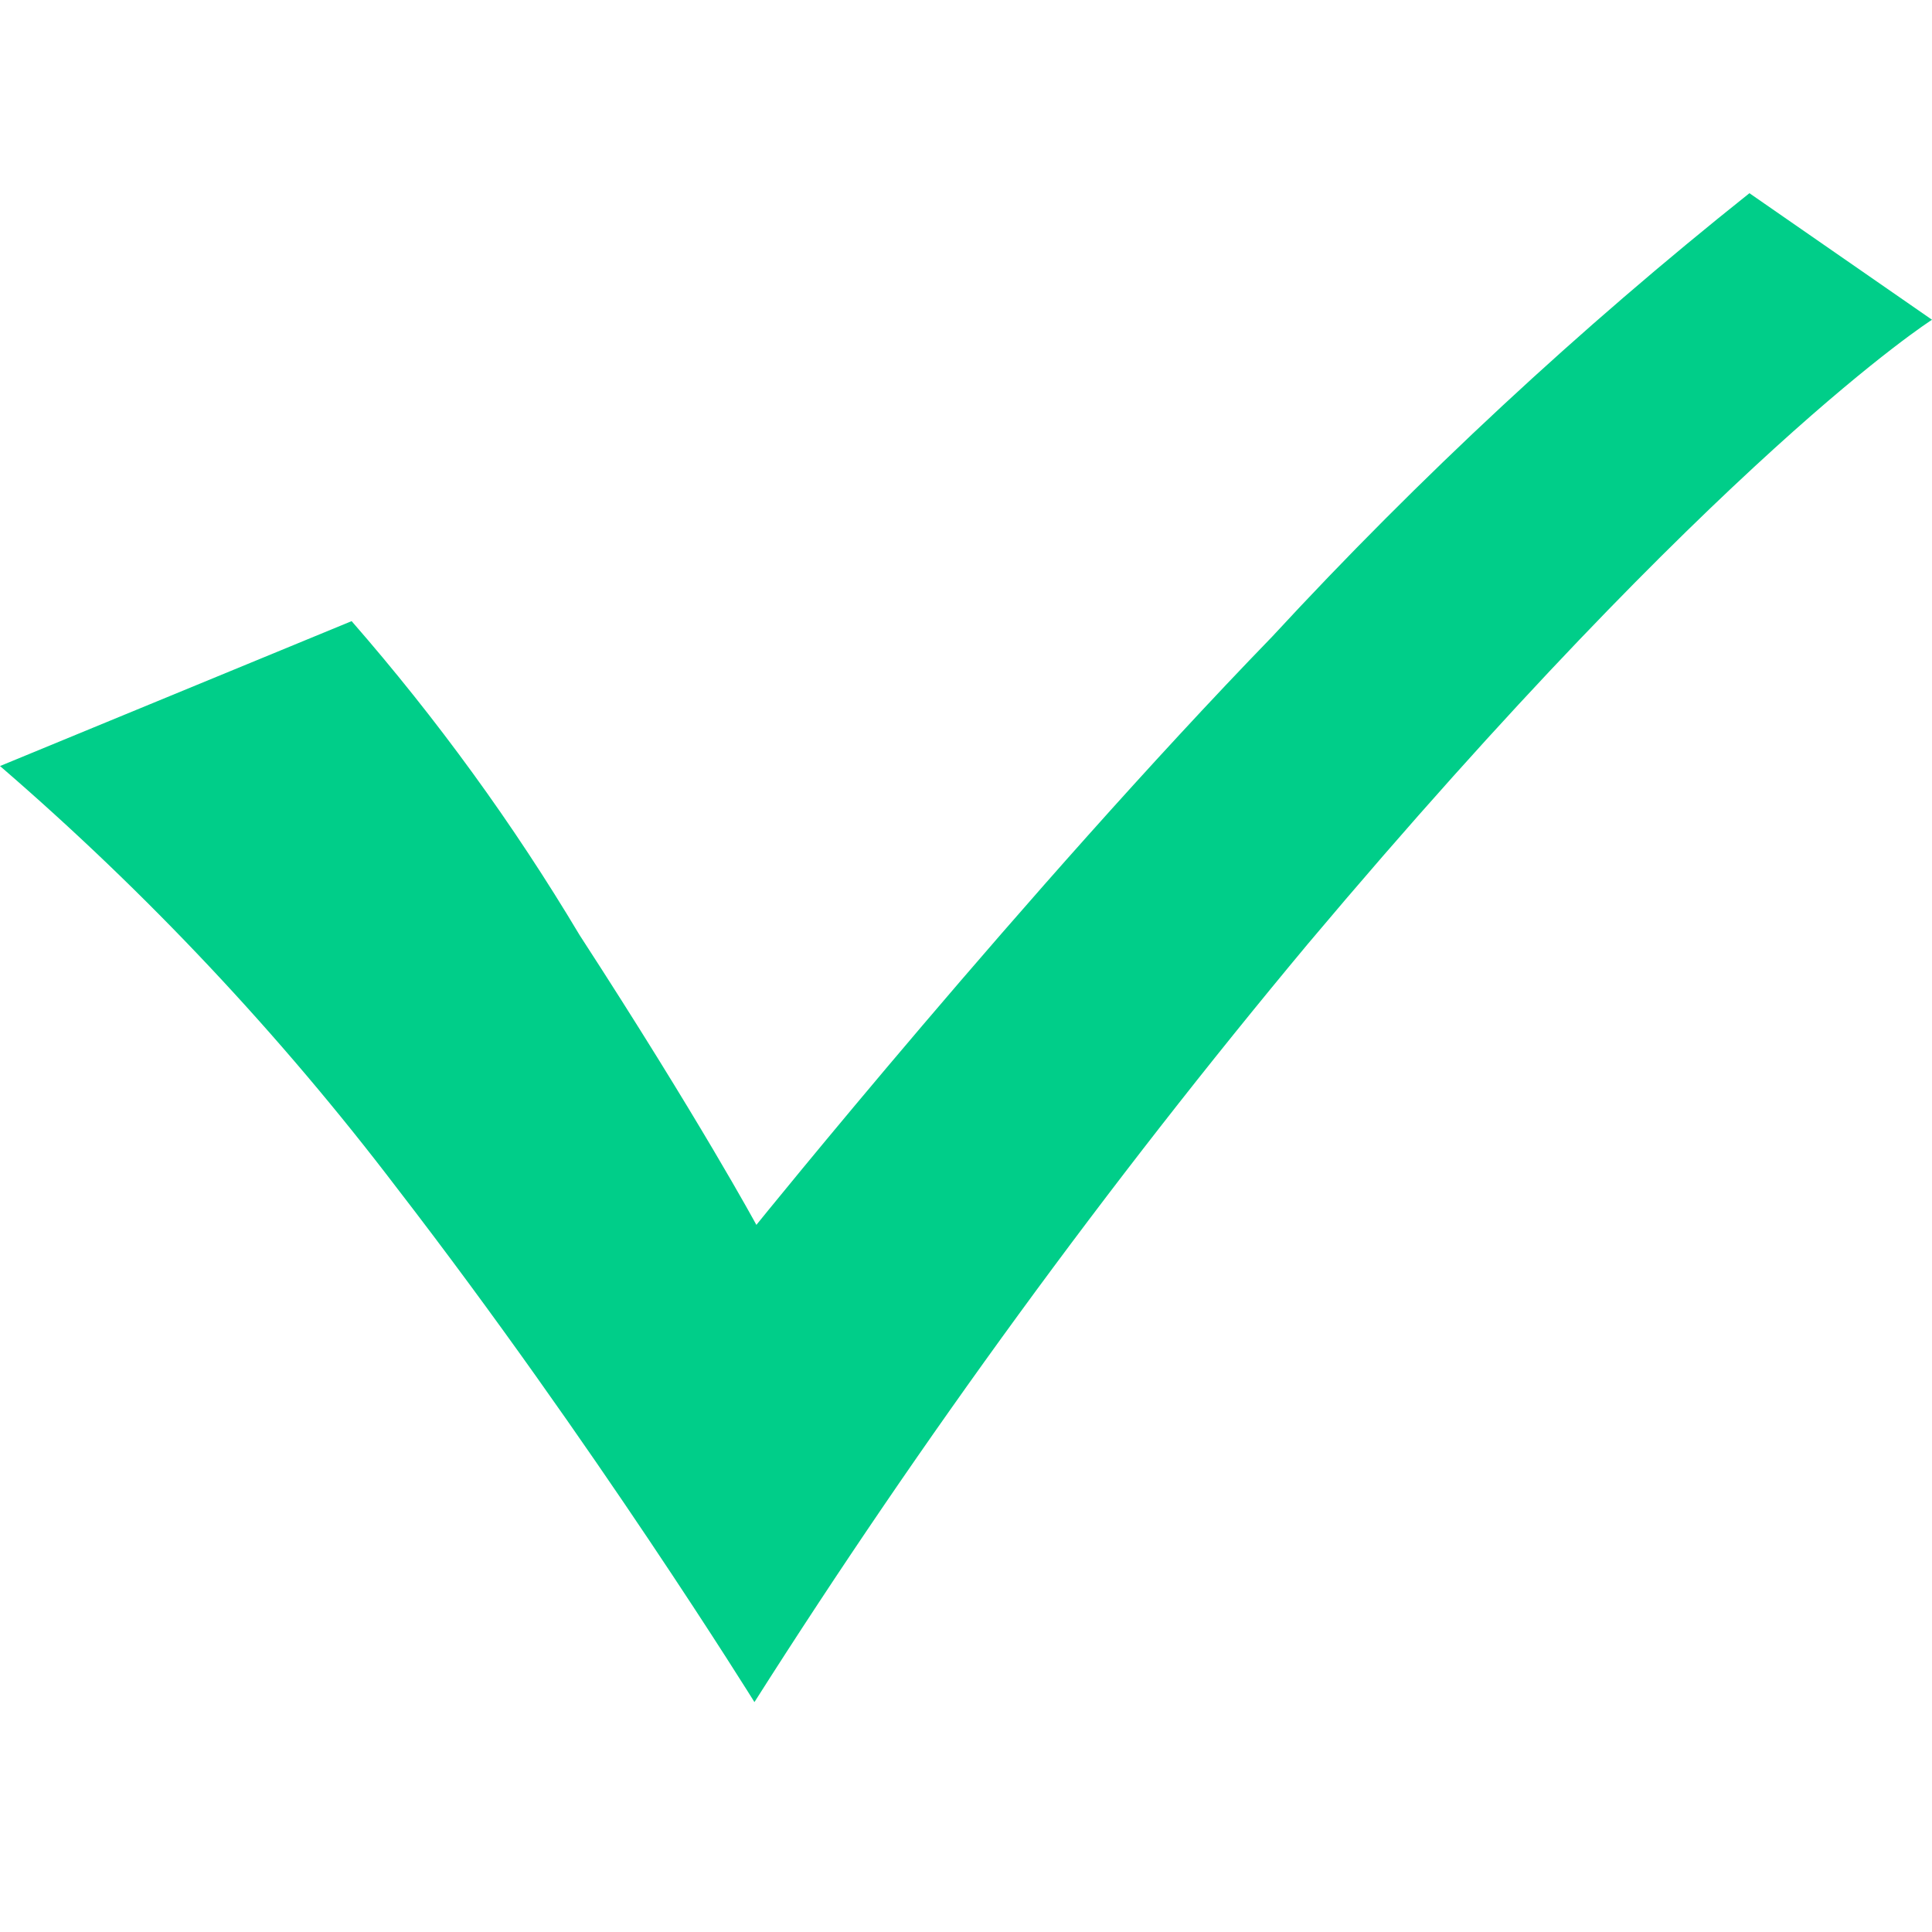 <svg width="18" height="18" viewBox="0 0 18 18" fill="none" xmlns="http://www.w3.org/2000/svg">
<path d="M0 7.137L3.276 5.787C4.07 6.697 4.781 7.675 5.4 8.712C6.516 10.431 7.047 11.412 7.047 11.412C7.047 11.412 9.567 8.289 11.853 5.931C13.228 4.443 14.715 3.062 16.299 1.8L18 2.979C18 2.979 16.02 4.239 12.186 8.793C10.317 11.034 8.594 13.394 7.029 15.858C7.029 15.858 5.526 13.437 3.699 11.07C2.606 9.634 1.367 8.316 0 7.137Z" fill="#00CE89"/>
</svg>
